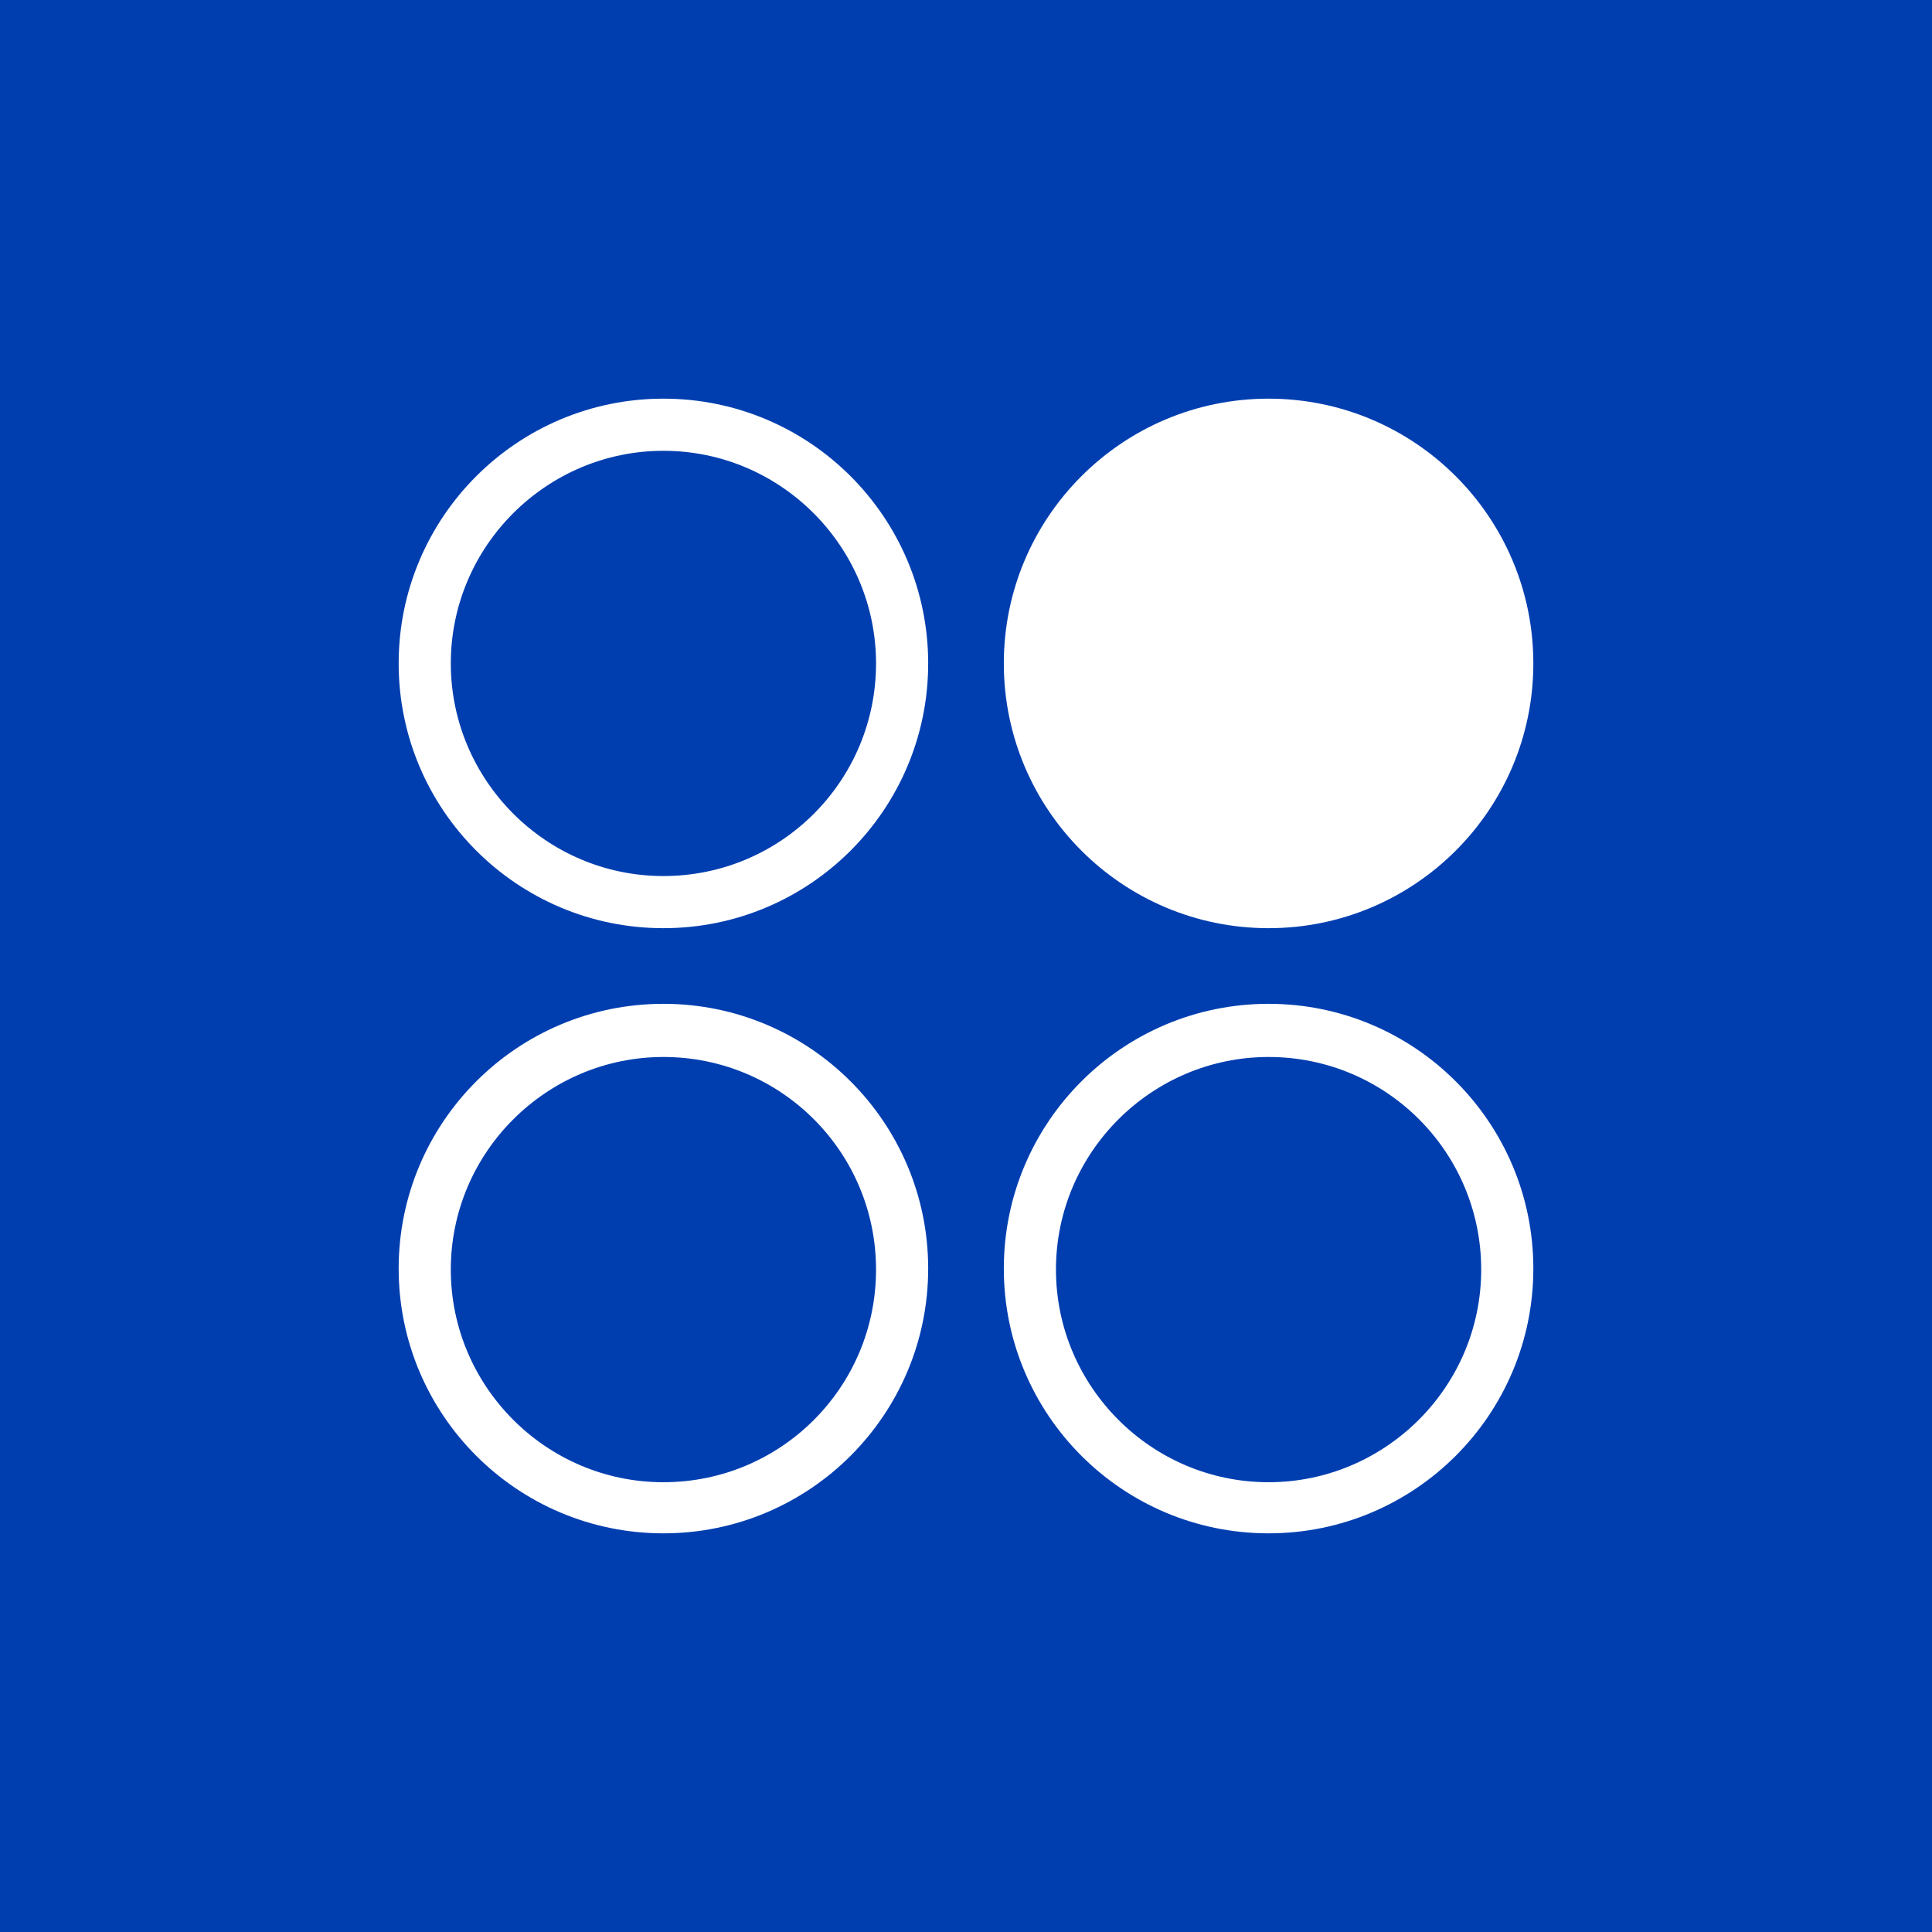 <?xml version="1.0" encoding="utf-8"?>
<!-- Generator: Adobe Illustrator 27.3.1, SVG Export Plug-In . SVG Version: 6.00 Build 0)  -->
<svg version="1.2" baseProfile="tiny-ps" xmlns="http://www.w3.org/2000/svg" 
	viewBox="0 0 189 189" xml:space="preserve">
	<title>PAYBACK GmbH</title>
<rect fill="#003EB0" width="189" height="189"/>
<path fill="#003EB0" d="M184.3,158.3c0,14.3-11.7,26-26,26H30.8c-14.4,0-26-11.7-26-26V30.8c0-14.3,11.7-26,26-26h127.4
	c14.4,0,26,11.7,26,26v127.5H184.3z"/>
<path fill="#FFFFFF" d="M64.9,90.8C50.6,90.8,39,79.2,39,64.9S50.6,39,64.9,39s25.9,11.6,25.9,25.9S79.2,90.8,64.9,90.8z M64.9,44.1
	c-11.4,0-20.8,9.3-20.8,20.8c0,11.4,9.3,20.8,20.8,20.8s20.8-9.3,20.8-20.8C85.7,53.5,76.4,44.1,64.9,44.1z"/>
<path fill="#FFFFFF" d="M64.9,150C50.6,150,39,138.4,39,124.1s11.6-25.9,25.9-25.9s25.9,11.6,25.9,25.9S79.2,150,64.9,150z
	 M64.9,103.4c-11.4,0-20.8,9.3-20.8,20.8c0,11.4,9.3,20.8,20.8,20.8s20.8-9.3,20.8-20.8S76.4,103.4,64.9,103.4z"/>
<path fill="#FFFFFF" d="M124.1,150c-14.3,0-25.9-11.6-25.9-25.9s11.6-25.9,25.9-25.9s25.9,11.6,25.9,25.9S138.4,150,124.1,150z
	 M124.1,103.4c-11.4,0-20.8,9.3-20.8,20.8c0,11.4,9.3,20.8,20.8,20.8c11.4,0,20.8-9.3,20.8-20.8
	C144.9,112.7,135.6,103.4,124.1,103.4z"/>
<path fill="#FFFFFF" d="M124.1,90.8c-14.3,0-25.9-11.6-25.9-25.9S109.8,39,124.1,39S150,50.6,150,64.9S138.4,90.8,124.1,90.8z"/>
</svg>
